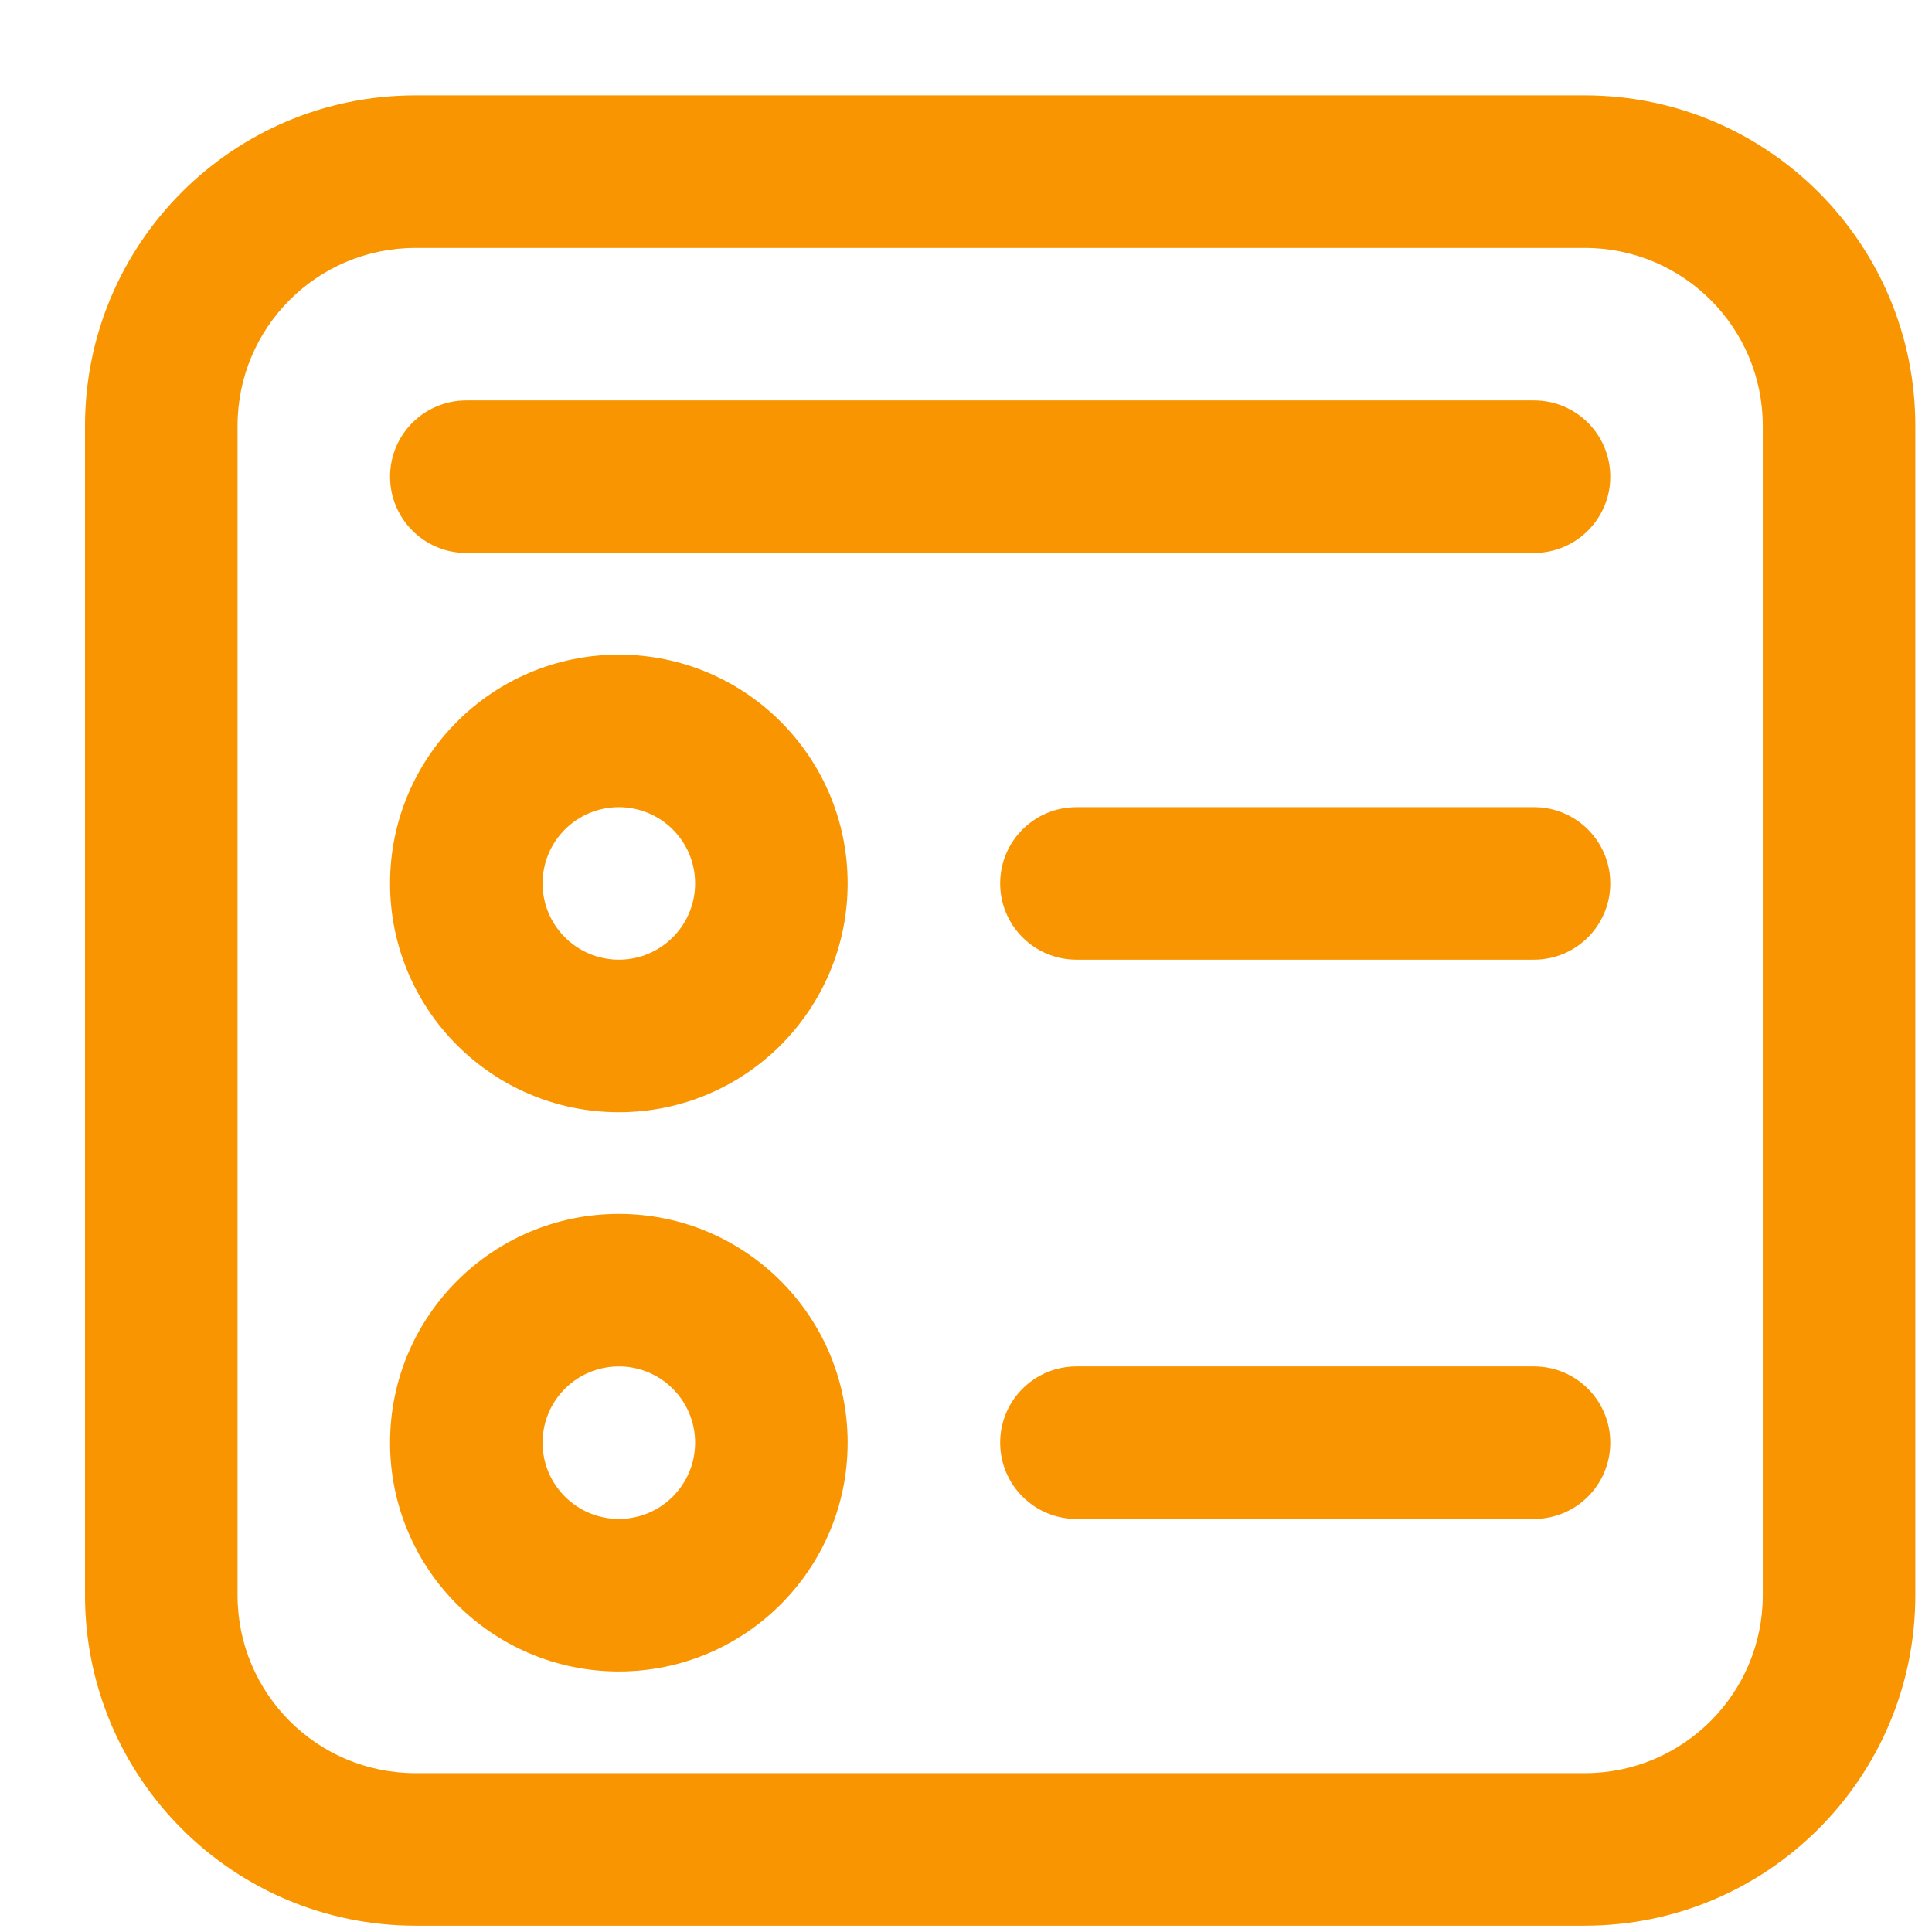 <svg width="19" height="19" viewBox="0 0 19 19" fill="none" xmlns="http://www.w3.org/2000/svg">
<path d="M3.836 8.688C3.836 7.445 4.843 6.438 6.086 6.438C7.329 6.438 8.336 7.445 8.336 8.688C8.336 9.93 7.329 10.938 6.086 10.938C4.843 10.938 3.836 9.93 3.836 8.688ZM6.086 7.938C5.672 7.938 5.336 8.273 5.336 8.688C5.336 9.102 5.672 9.438 6.086 9.438C6.5 9.438 6.836 9.102 6.836 8.688C6.836 8.273 6.5 7.938 6.086 7.938ZM6.086 11.938C4.843 11.938 3.836 12.945 3.836 14.188C3.836 15.43 4.843 16.438 6.086 16.438C7.329 16.438 8.336 15.43 8.336 14.188C8.336 12.945 7.329 11.938 6.086 11.938ZM5.336 14.188C5.336 13.773 5.672 13.438 6.086 13.438C6.5 13.438 6.836 13.773 6.836 14.188C6.836 14.602 6.5 14.938 6.086 14.938C5.672 14.938 5.336 14.602 5.336 14.188ZM9.836 8.688C9.836 8.273 10.172 7.938 10.586 7.938H15.086C15.5 7.938 15.836 8.273 15.836 8.688C15.836 9.102 15.5 9.438 15.086 9.438H10.586C10.172 9.438 9.836 9.102 9.836 8.688ZM10.586 13.438C10.172 13.438 9.836 13.773 9.836 14.188C9.836 14.602 10.172 14.938 10.586 14.938H15.086C15.5 14.938 15.836 14.602 15.836 14.188C15.836 13.773 15.5 13.438 15.086 13.438H10.586ZM3.836 4.688C3.836 4.273 4.172 3.938 4.586 3.938H15.086C15.5 3.938 15.836 4.273 15.836 4.688C15.836 5.102 15.5 5.438 15.086 5.438H4.586C4.172 5.438 3.836 5.102 3.836 4.688ZM4.086 0.938C2.291 0.938 0.836 2.393 0.836 4.188V15.688C0.836 17.482 2.291 18.938 4.086 18.938H15.586C17.381 18.938 18.836 17.482 18.836 15.688V4.188C18.836 2.393 17.381 0.938 15.586 0.938H4.086ZM2.336 4.188C2.336 3.221 3.119 2.438 4.086 2.438H15.586C16.552 2.438 17.336 3.221 17.336 4.188V15.688C17.336 16.654 16.552 17.438 15.586 17.438H4.086C3.119 17.438 2.336 16.654 2.336 15.688V4.188Z" fill="#F99500"/>
</svg>
